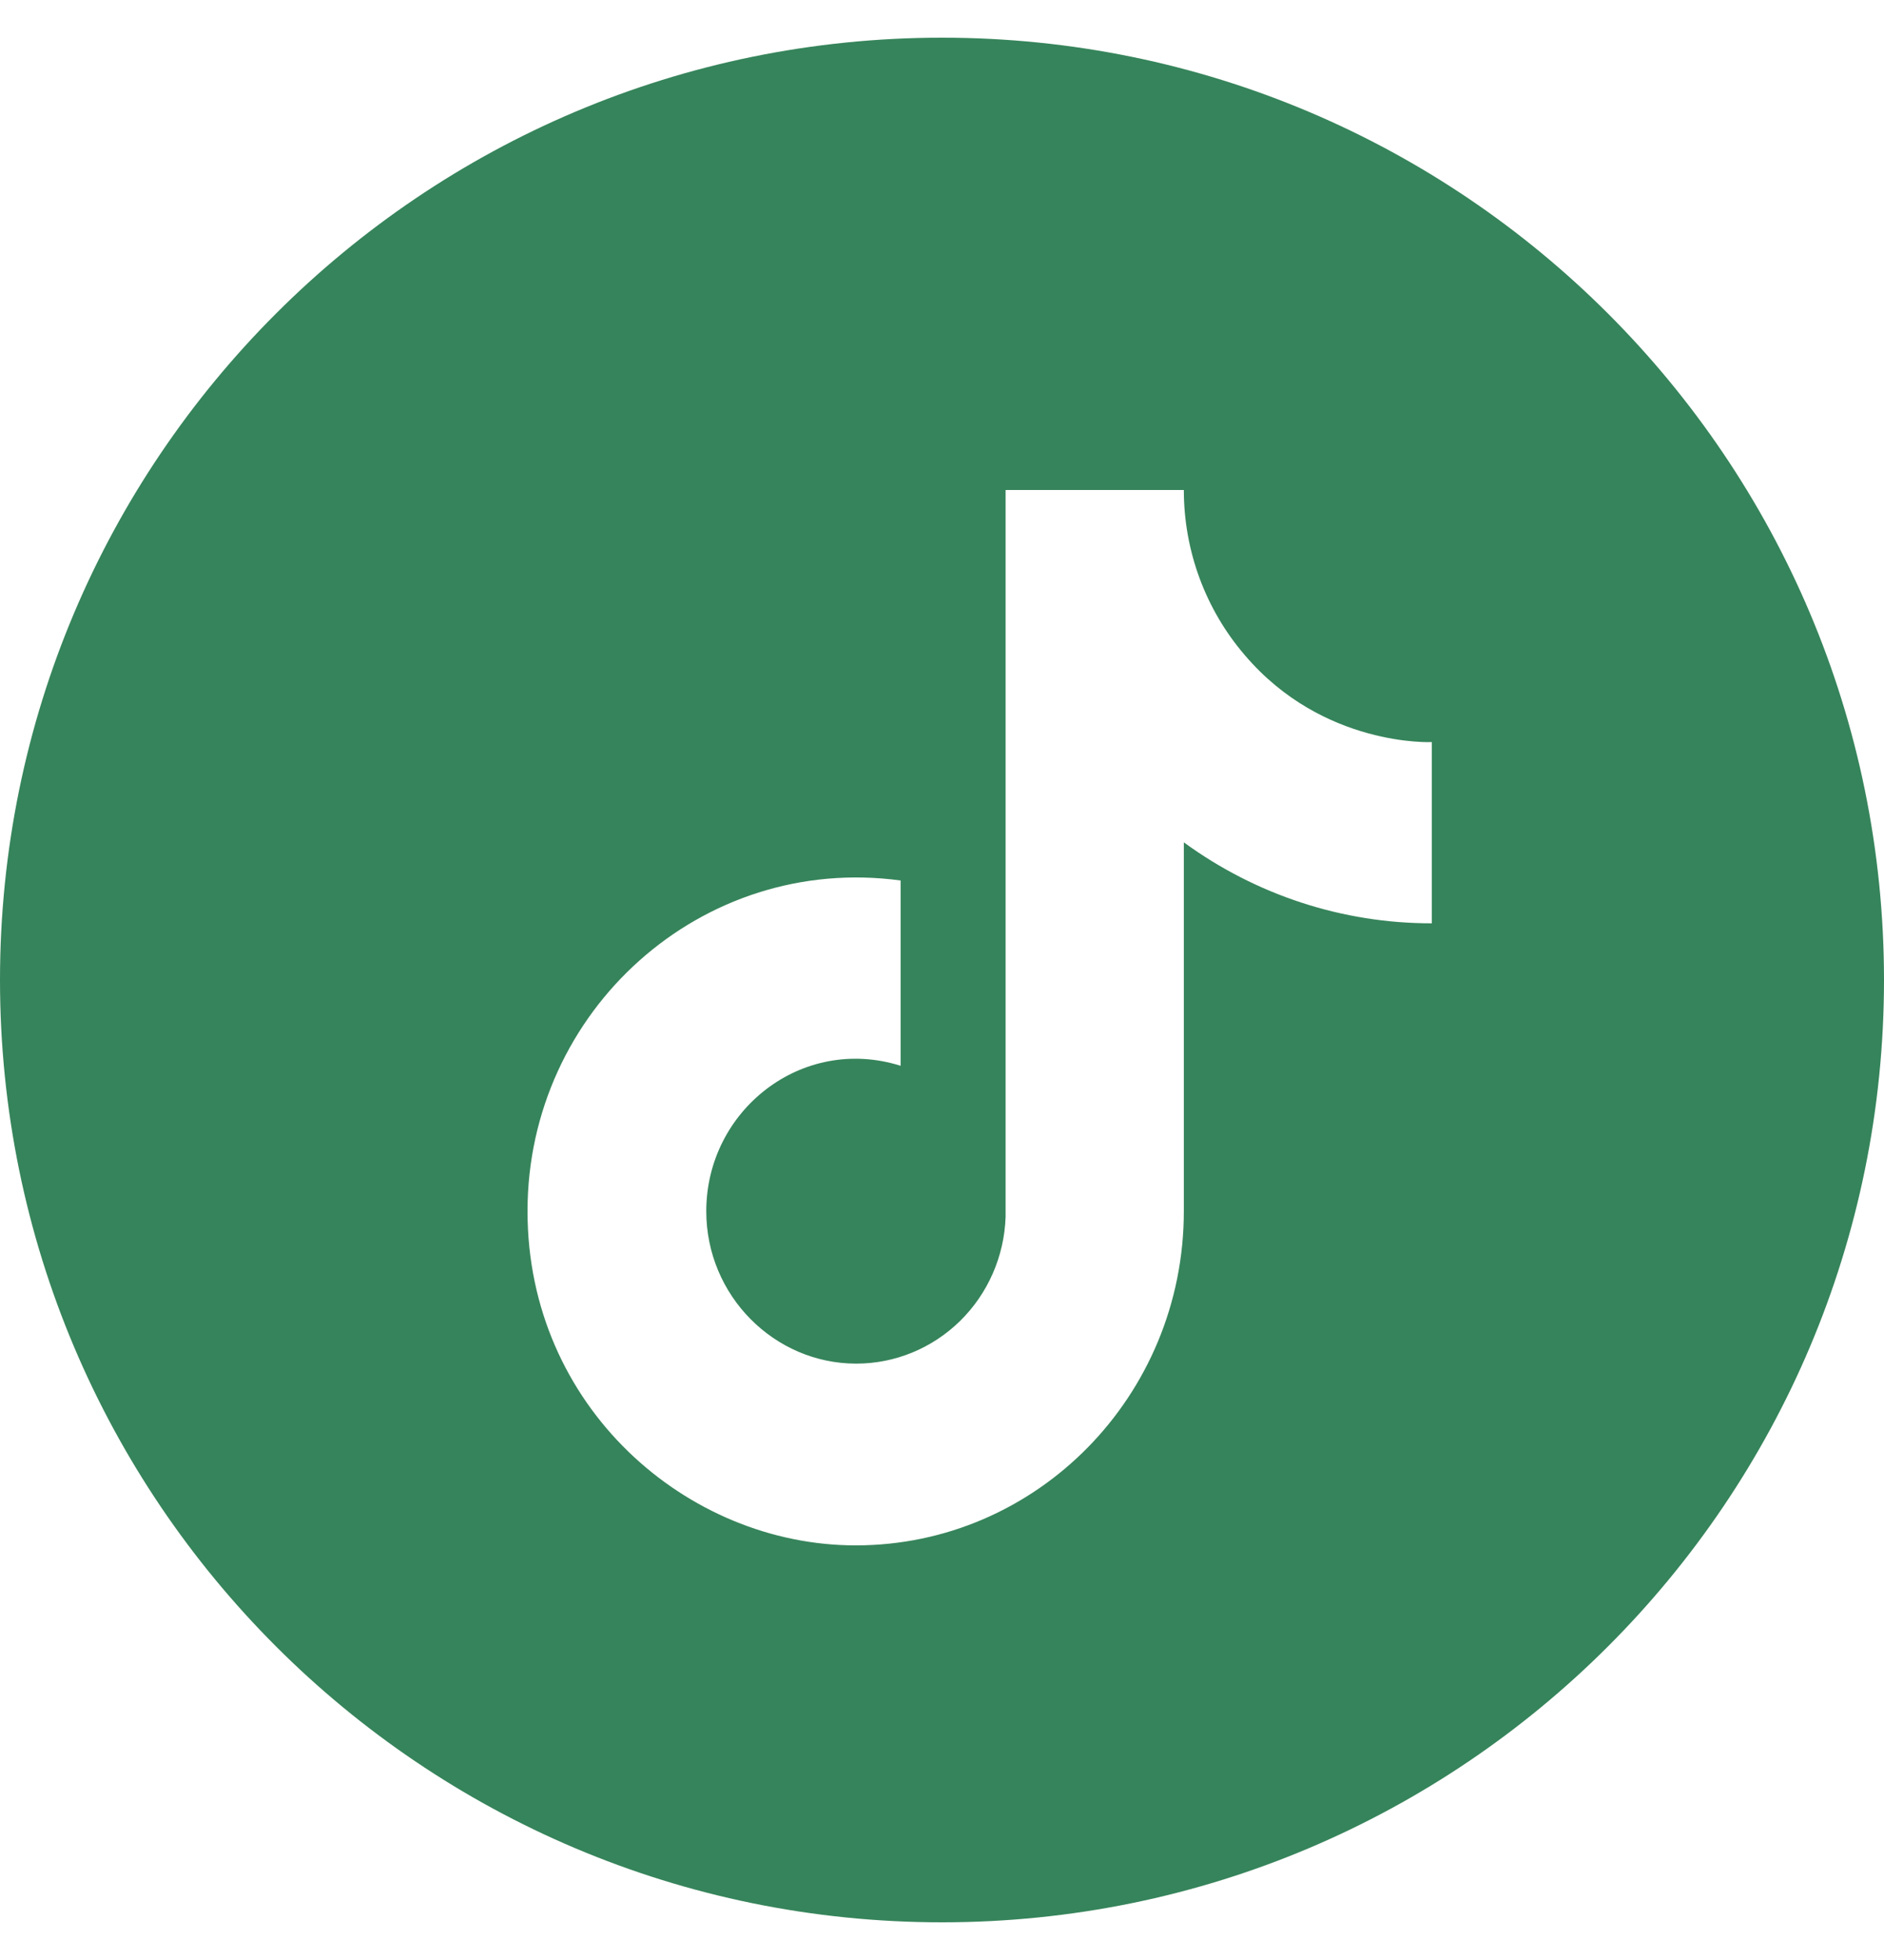<svg width="25" height="26" viewBox="0 0 25 26" fill="none" xmlns="http://www.w3.org/2000/svg">
<path fill-rule="evenodd" clip-rule="evenodd" d="M12.5 25.5C19.404 25.5 25 19.904 25 13C25 6.096 19.404 0.5 12.5 0.5C5.596 0.5 0 6.096 0 13C0 19.904 5.596 25.5 12.5 25.5ZM15.709 6.5C15.709 7.307 15.997 8.086 16.52 8.693C17.561 9.914 19 9.844 19 9.844V12.248C17.819 12.25 16.668 11.874 15.709 11.174V16.067C15.709 18.517 13.758 20.5 11.355 20.5C9.112 20.5 7 18.657 7 16.067C7 13.407 9.311 11.322 11.951 11.68V14.138C10.643 13.726 9.372 14.729 9.372 16.067C9.372 17.187 10.275 18.089 11.362 18.089C11.876 18.089 12.37 17.886 12.74 17.523C13.109 17.161 13.326 16.666 13.344 16.144V6.5H15.709Z" fill="#36845B"/>
</svg>
